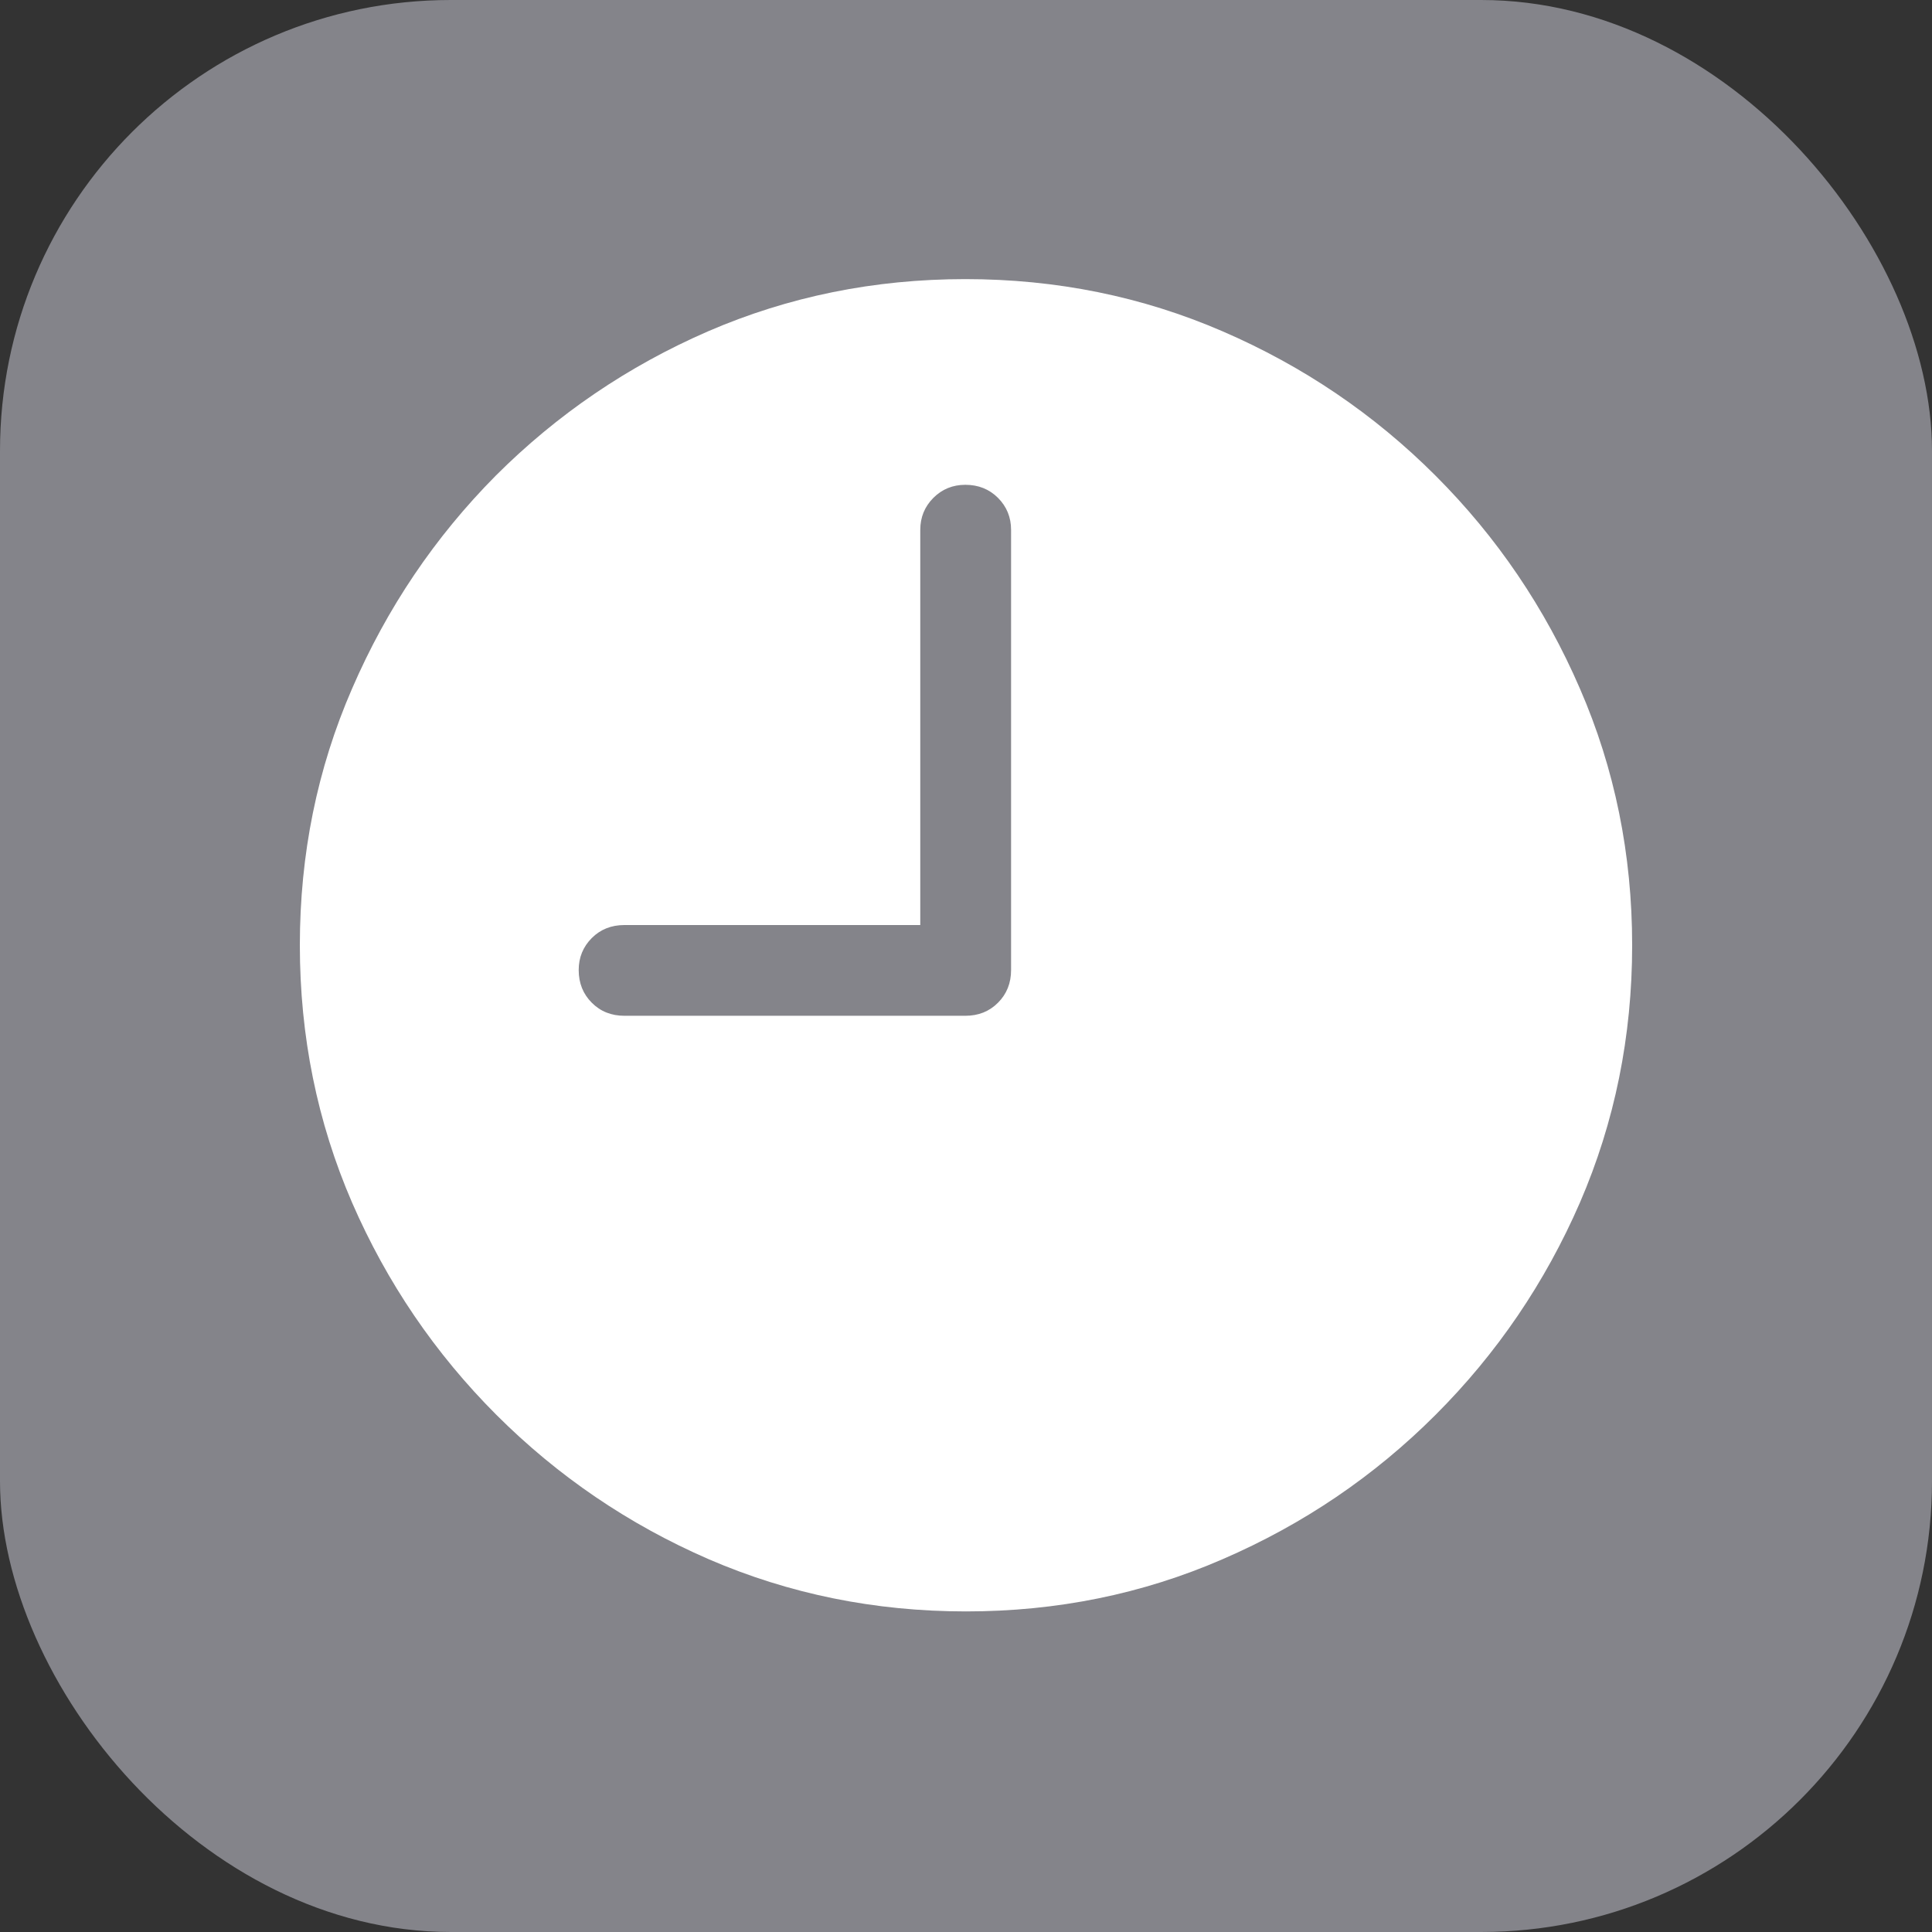 <svg width="30" height="30" viewBox="0 0 30 30" fill="none" xmlns="http://www.w3.org/2000/svg">
<rect x="0" y="0" width="30" height="30" fill="#333333" stroke="none"/>
<rect width="30" height="30" rx="7" fill="#84848A"/>
<path d="M9.696 15.773H14.99C15.193 15.773 15.362 15.706 15.497 15.57C15.632 15.435 15.7 15.266 15.7 15.063V8.228C15.7 8.032 15.632 7.867 15.497 7.731C15.362 7.596 15.193 7.528 14.99 7.528C14.794 7.528 14.628 7.596 14.493 7.731C14.358 7.867 14.29 8.032 14.29 8.228V14.364H9.696C9.493 14.364 9.324 14.431 9.189 14.566C9.054 14.702 8.986 14.867 8.986 15.063C8.986 15.266 9.054 15.435 9.189 15.57C9.324 15.706 9.493 15.773 9.696 15.773ZM15 25.022C13.587 25.022 12.255 24.752 11.004 24.211C9.76 23.67 8.662 22.923 7.708 21.97C6.755 21.016 6.008 19.918 5.467 18.674C4.926 17.423 4.656 16.091 4.656 14.678C4.656 13.265 4.926 11.937 5.467 10.693C6.008 9.442 6.752 8.34 7.698 7.386C8.652 6.433 9.75 5.686 10.994 5.145C12.245 4.604 13.577 4.334 14.99 4.334C16.403 4.334 17.735 4.604 18.985 5.145C20.236 5.686 21.338 6.433 22.291 7.386C23.245 8.34 23.992 9.442 24.533 10.693C25.074 11.937 25.344 13.265 25.344 14.678C25.344 16.091 25.074 17.423 24.533 18.674C23.992 19.918 23.245 21.016 22.291 21.97C21.338 22.923 20.236 23.67 18.985 24.211C17.741 24.752 16.413 25.022 15 25.022Z" fill="white"/>
</svg>
